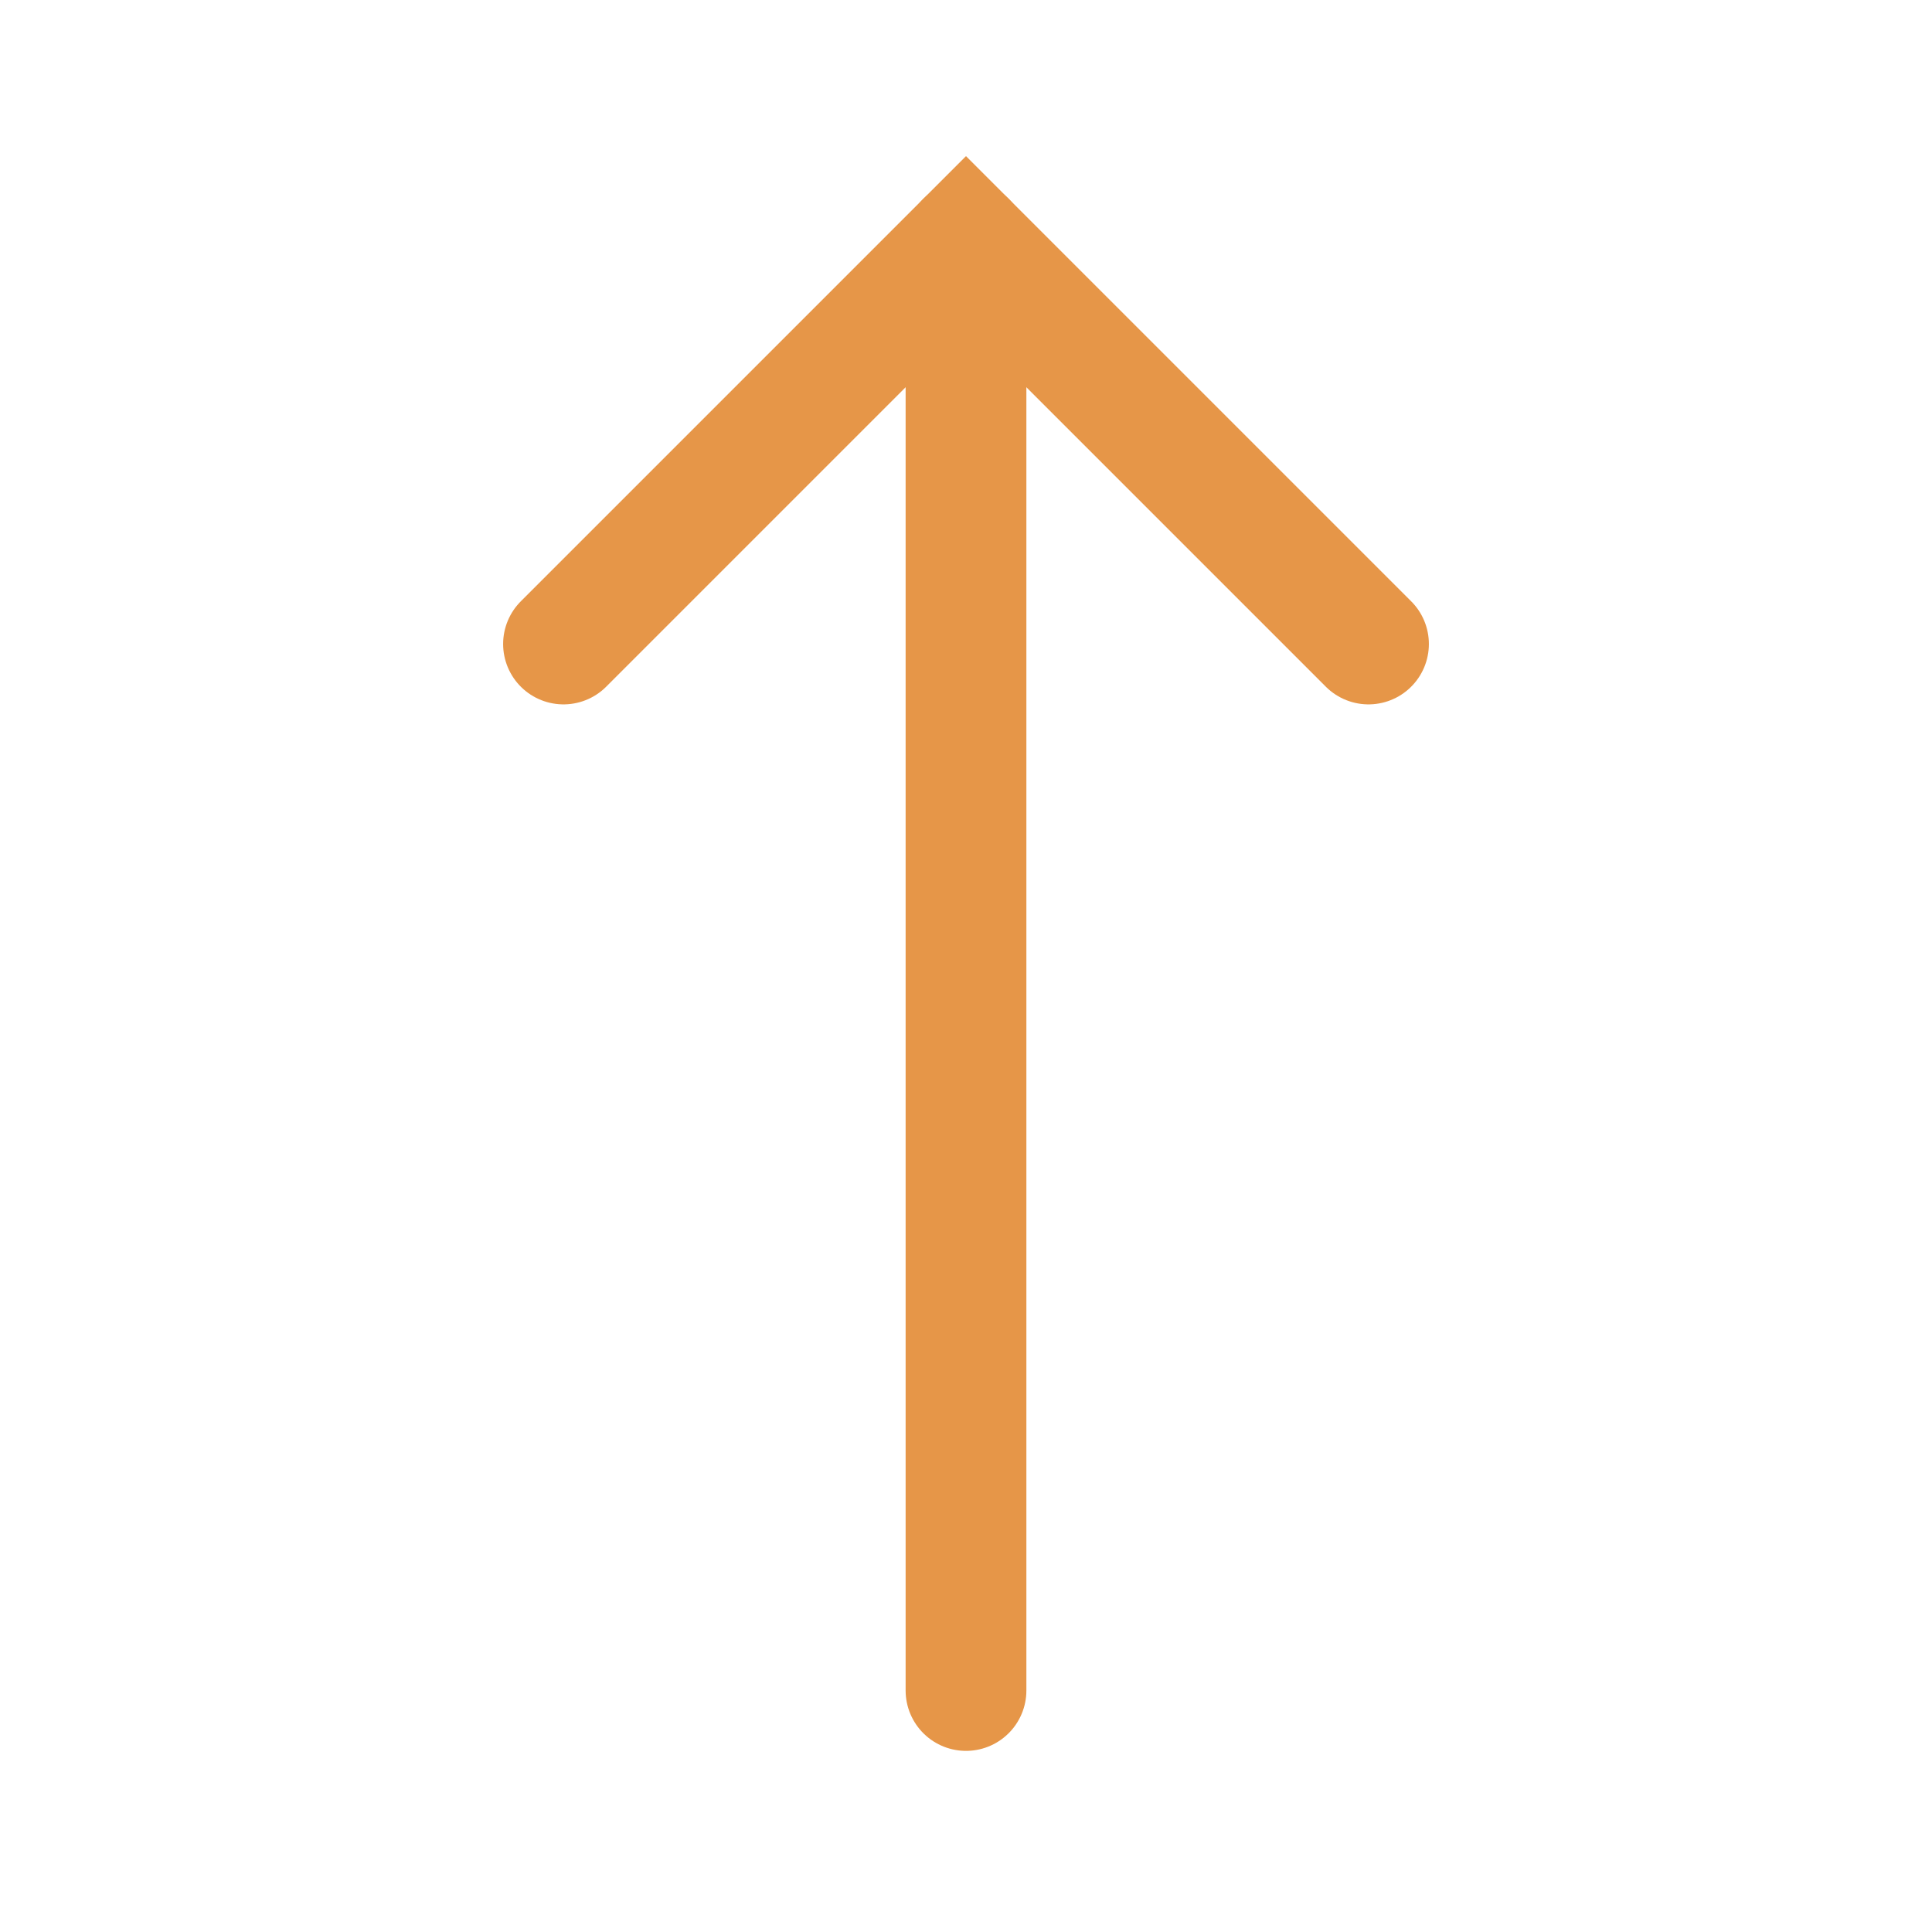 <svg fill="none" class="rubicons arrow-up" xmlns="http://www.w3.org/2000/svg" width="36" height="36" viewBox="0 0 24 24" stroke="rgb(230, 150, 72)" stroke-width="1.5">
  <path d="M17 8l-5-5-5 5" stroke-linecap="round"></path>
  <path d="M12 21V3" stroke-linecap="round" stroke-linejoin="round"></path>
</svg>